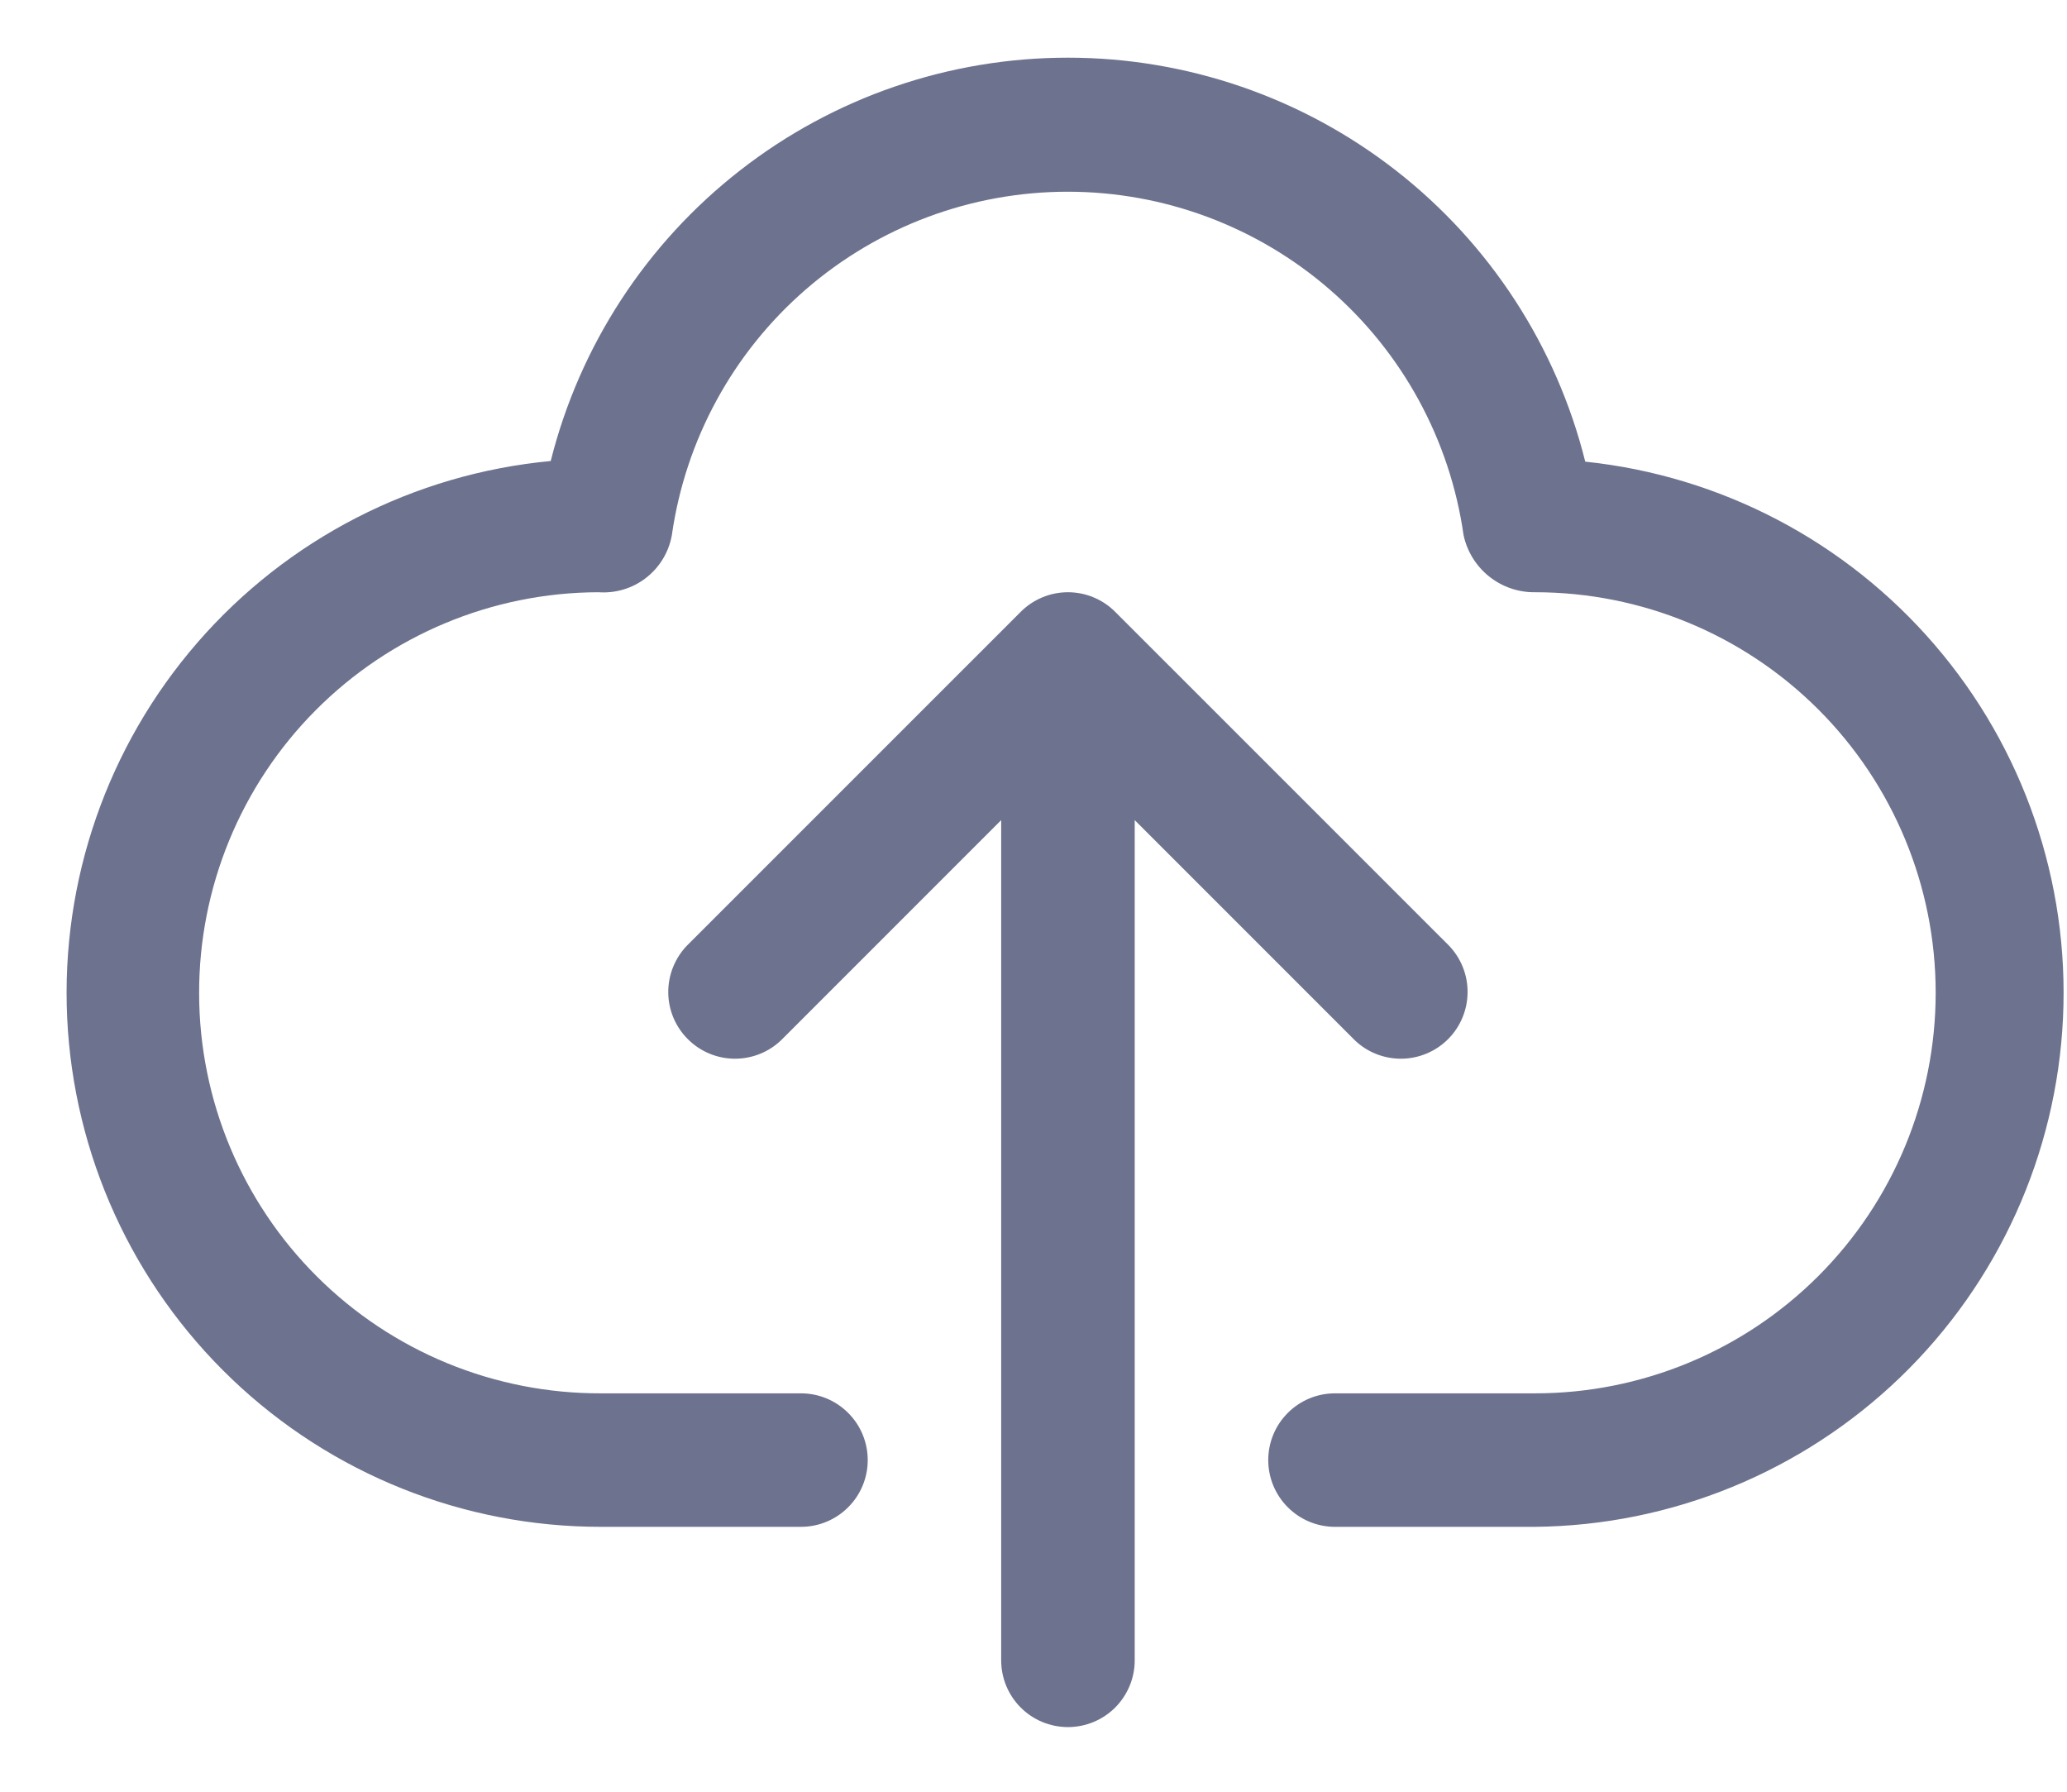 <svg width="30" height="26" viewBox="0 0 30 26" fill="none" xmlns="http://www.w3.org/2000/svg">
<path d="M23.008 6.699C22.59 5.025 21.624 3.539 20.264 2.477C18.904 1.415 17.229 0.838 15.504 0.837C13.779 0.836 12.102 1.411 10.742 2.472C9.381 3.532 8.413 5.017 7.993 6.69C6.008 6.876 4.172 7.82 2.866 9.324C1.559 10.829 0.882 12.779 0.975 14.77C1.069 16.761 1.926 18.639 3.368 20.014C4.81 21.39 6.726 22.157 8.719 22.156H11.626C11.882 22.156 12.129 22.054 12.31 21.872C12.492 21.691 12.594 21.444 12.594 21.188C12.594 20.931 12.492 20.684 12.31 20.503C12.129 20.321 11.882 20.219 11.626 20.219H8.719C7.956 20.221 7.2 20.073 6.494 19.783C5.788 19.493 5.146 19.067 4.604 18.528C3.511 17.441 2.894 15.965 2.89 14.423C2.885 12.882 3.493 11.401 4.58 10.308C5.667 9.215 7.144 8.598 8.685 8.594C8.934 8.612 9.181 8.538 9.377 8.385C9.574 8.232 9.707 8.012 9.751 7.766C9.948 6.383 10.638 5.117 11.693 4.202C12.749 3.286 14.099 2.782 15.497 2.782C16.894 2.782 18.244 3.286 19.3 4.202C20.355 5.117 21.045 6.383 21.242 7.766C21.293 8.003 21.424 8.215 21.614 8.366C21.803 8.517 22.04 8.598 22.282 8.594C23.823 8.594 25.302 9.206 26.392 10.296C27.482 11.386 28.094 12.865 28.094 14.406C28.094 15.948 27.482 17.426 26.392 18.516C25.302 19.606 23.823 20.219 22.282 20.219H19.375C19.119 20.219 18.872 20.321 18.691 20.503C18.509 20.684 18.407 20.931 18.407 21.188C18.407 21.444 18.509 21.691 18.691 21.872C18.872 22.054 19.119 22.156 19.375 22.156H22.282C24.26 22.136 26.155 21.359 27.58 19.986C29.004 18.613 29.849 16.747 29.942 14.771C30.035 12.794 29.369 10.857 28.079 9.357C26.79 7.856 24.976 6.905 23.008 6.699V6.699Z" fill="#6D728E"/>
<path d="M19.659 15.091C19.841 15.268 20.086 15.365 20.34 15.363C20.594 15.361 20.837 15.259 21.017 15.079C21.196 14.9 21.298 14.657 21.3 14.403C21.303 14.149 21.205 13.904 21.029 13.721L16.185 8.878C16.003 8.696 15.757 8.594 15.5 8.594C15.243 8.594 14.997 8.696 14.815 8.878L9.971 13.721C9.795 13.904 9.697 14.149 9.699 14.403C9.701 14.657 9.803 14.9 9.983 15.079C10.163 15.259 10.405 15.361 10.66 15.363C10.914 15.365 11.158 15.268 11.341 15.091L14.531 11.901V24.094C14.531 24.351 14.633 24.597 14.815 24.779C14.996 24.96 15.243 25.062 15.5 25.062C15.757 25.062 16.003 24.96 16.185 24.779C16.366 24.597 16.469 24.351 16.469 24.094V11.901L19.659 15.091Z" fill="#6D728E"/>
</svg>
